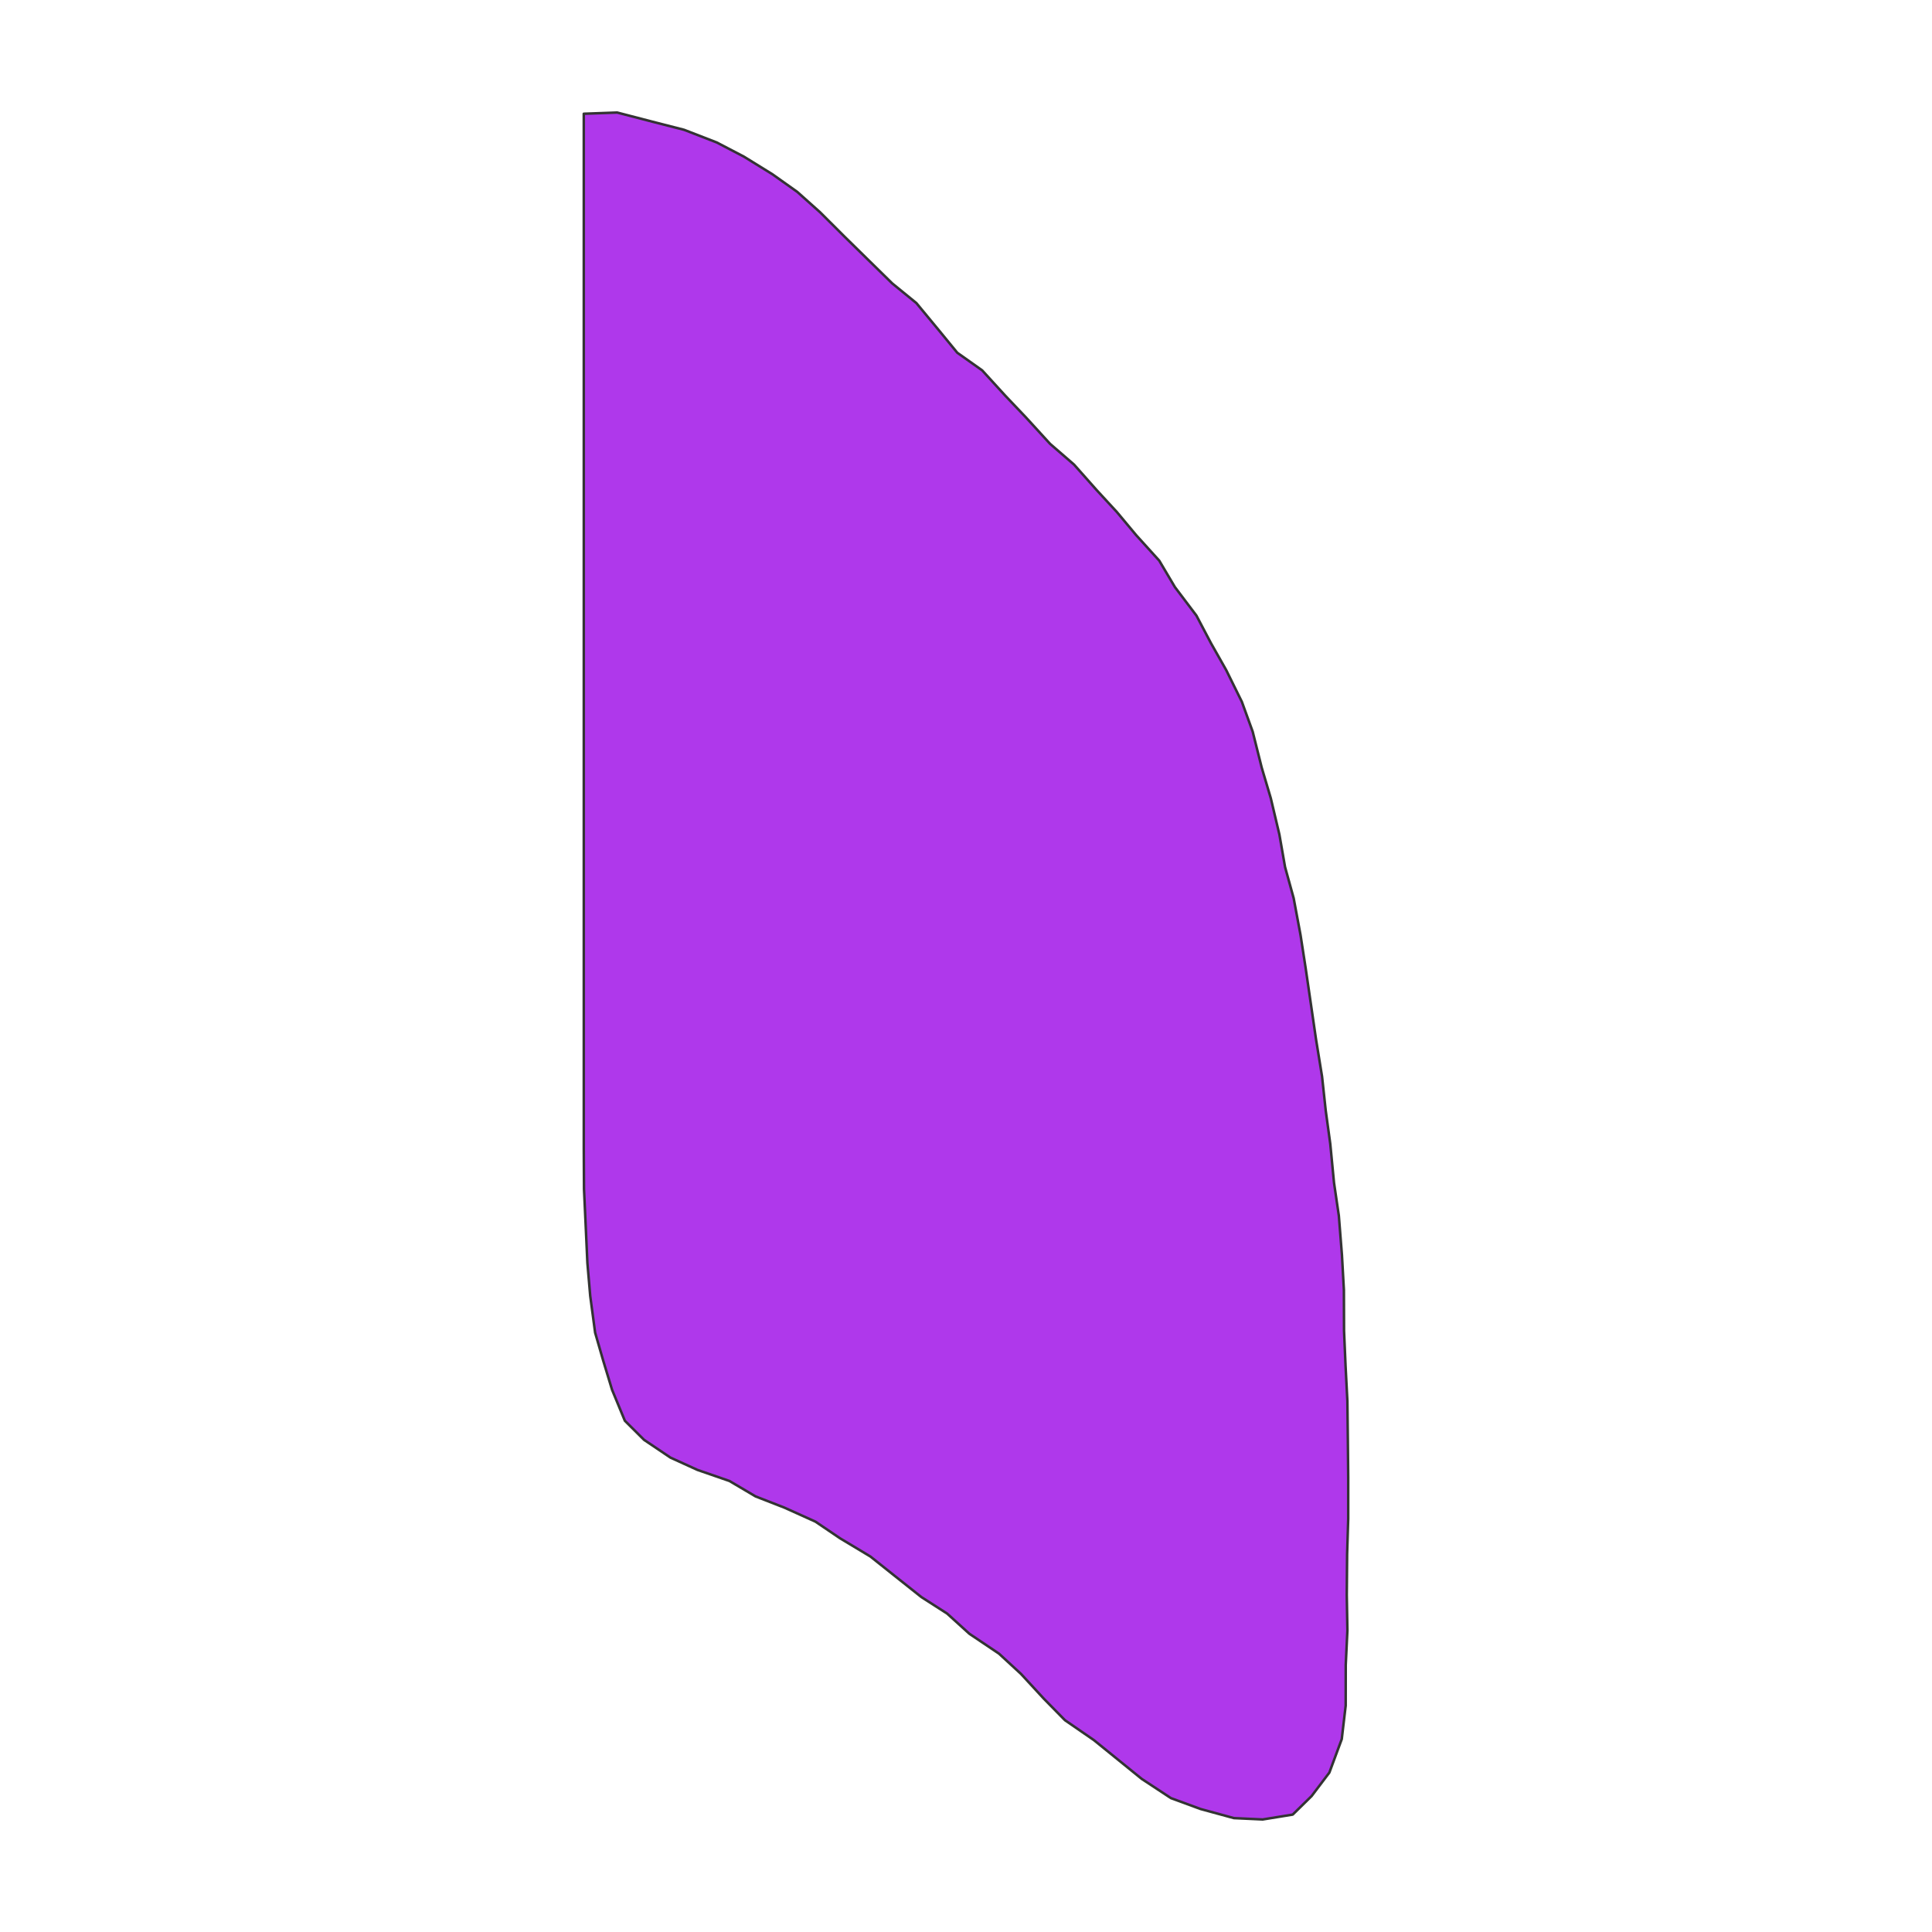 <?xml version="1.0" encoding="UTF-8"?>
<svg xmlns="http://www.w3.org/2000/svg" xmlns:xlink="http://www.w3.org/1999/xlink" width="576pt" height="576pt" viewBox="0 0 576 576" version="1.1">
<g id="surface31822">
<rect x="0" y="0" width="576" height="576" style="fill:rgb(100%,100%,100%);fill-opacity:1;stroke:none;"/>
<path style="fill-rule:nonzero;fill:rgb(68.627%,21.961%,92.157%);fill-opacity:1;stroke-width:0.75;stroke-linecap:round;stroke-linejoin:round;stroke:rgb(20%,20%,20%);stroke-opacity:1;stroke-miterlimit:10;" d="M 174.047 33.91 L 184 33.551 L 194.535 36.289 L 203.949 38.699 L 213.688 42.473 L 221.805 46.707 L 230.285 51.949 L 237.691 57.203 L 244.508 63.293 L 251.859 70.621 L 258.535 77.168 L 266.004 84.488 L 273.199 90.348 L 279.703 98.211 L 285.398 105.16 L 292.82 110.414 L 299.703 117.957 L 305.855 124.43 L 313.062 132.32 L 320.215 138.512 L 326.902 146.055 L 332.98 152.652 L 338.73 159.543 L 345.609 167.141 L 350.289 175.039 L 356.699 183.527 L 361.039 191.762 L 365.578 199.777 L 370.246 209.23 L 373.469 218.117 L 376.164 228.855 L 378.875 237.996 L 381.43 248.785 L 383.129 258.516 L 385.684 267.766 L 387.738 278.773 L 389.25 288.543 L 390.902 299.871 L 392.34 309.754 L 394.156 320.957 L 395.246 331.09 L 396.605 341.043 L 397.715 352.605 L 399.156 362.434 L 400.082 374.156 L 400.664 384.559 L 400.707 396.785 L 401.164 407.281 L 401.707 417.688 L 401.848 429.84 L 401.953 440.516 L 401.953 452.789 L 401.625 463.348 L 401.523 475.531 L 401.711 486.102 L 401.215 496.383 L 401.199 508.504 L 400.023 518.508 L 396.328 528.48 L 391.031 535.48 L 385.406 540.996 L 376.449 542.449 L 367.875 542.047 L 357.93 539.332 L 349.105 536.09 L 340.379 530.348 L 333.379 524.672 L 326.133 518.797 L 317.504 512.859 L 311.223 506.465 L 304.395 499.059 L 297.836 493.016 L 289.023 487.098 L 282.359 481.055 L 274.711 476.156 L 266.672 469.77 L 259.504 464.062 L 250.469 458.637 L 243.117 453.66 L 233.844 449.477 L 225.258 446.133 L 217.473 441.535 L 207.949 438.238 L 199.898 434.574 L 192.016 429.27 L 186.293 423.578 L 182.48 414.352 L 179.863 405.738 L 177.43 397.32 L 175.969 386.379 L 175.121 376.52 L 174.586 364.781 L 174.113 354.512 L 174.047 342.277 Z M 174.047 33.91 "/>
</g>
</svg>
